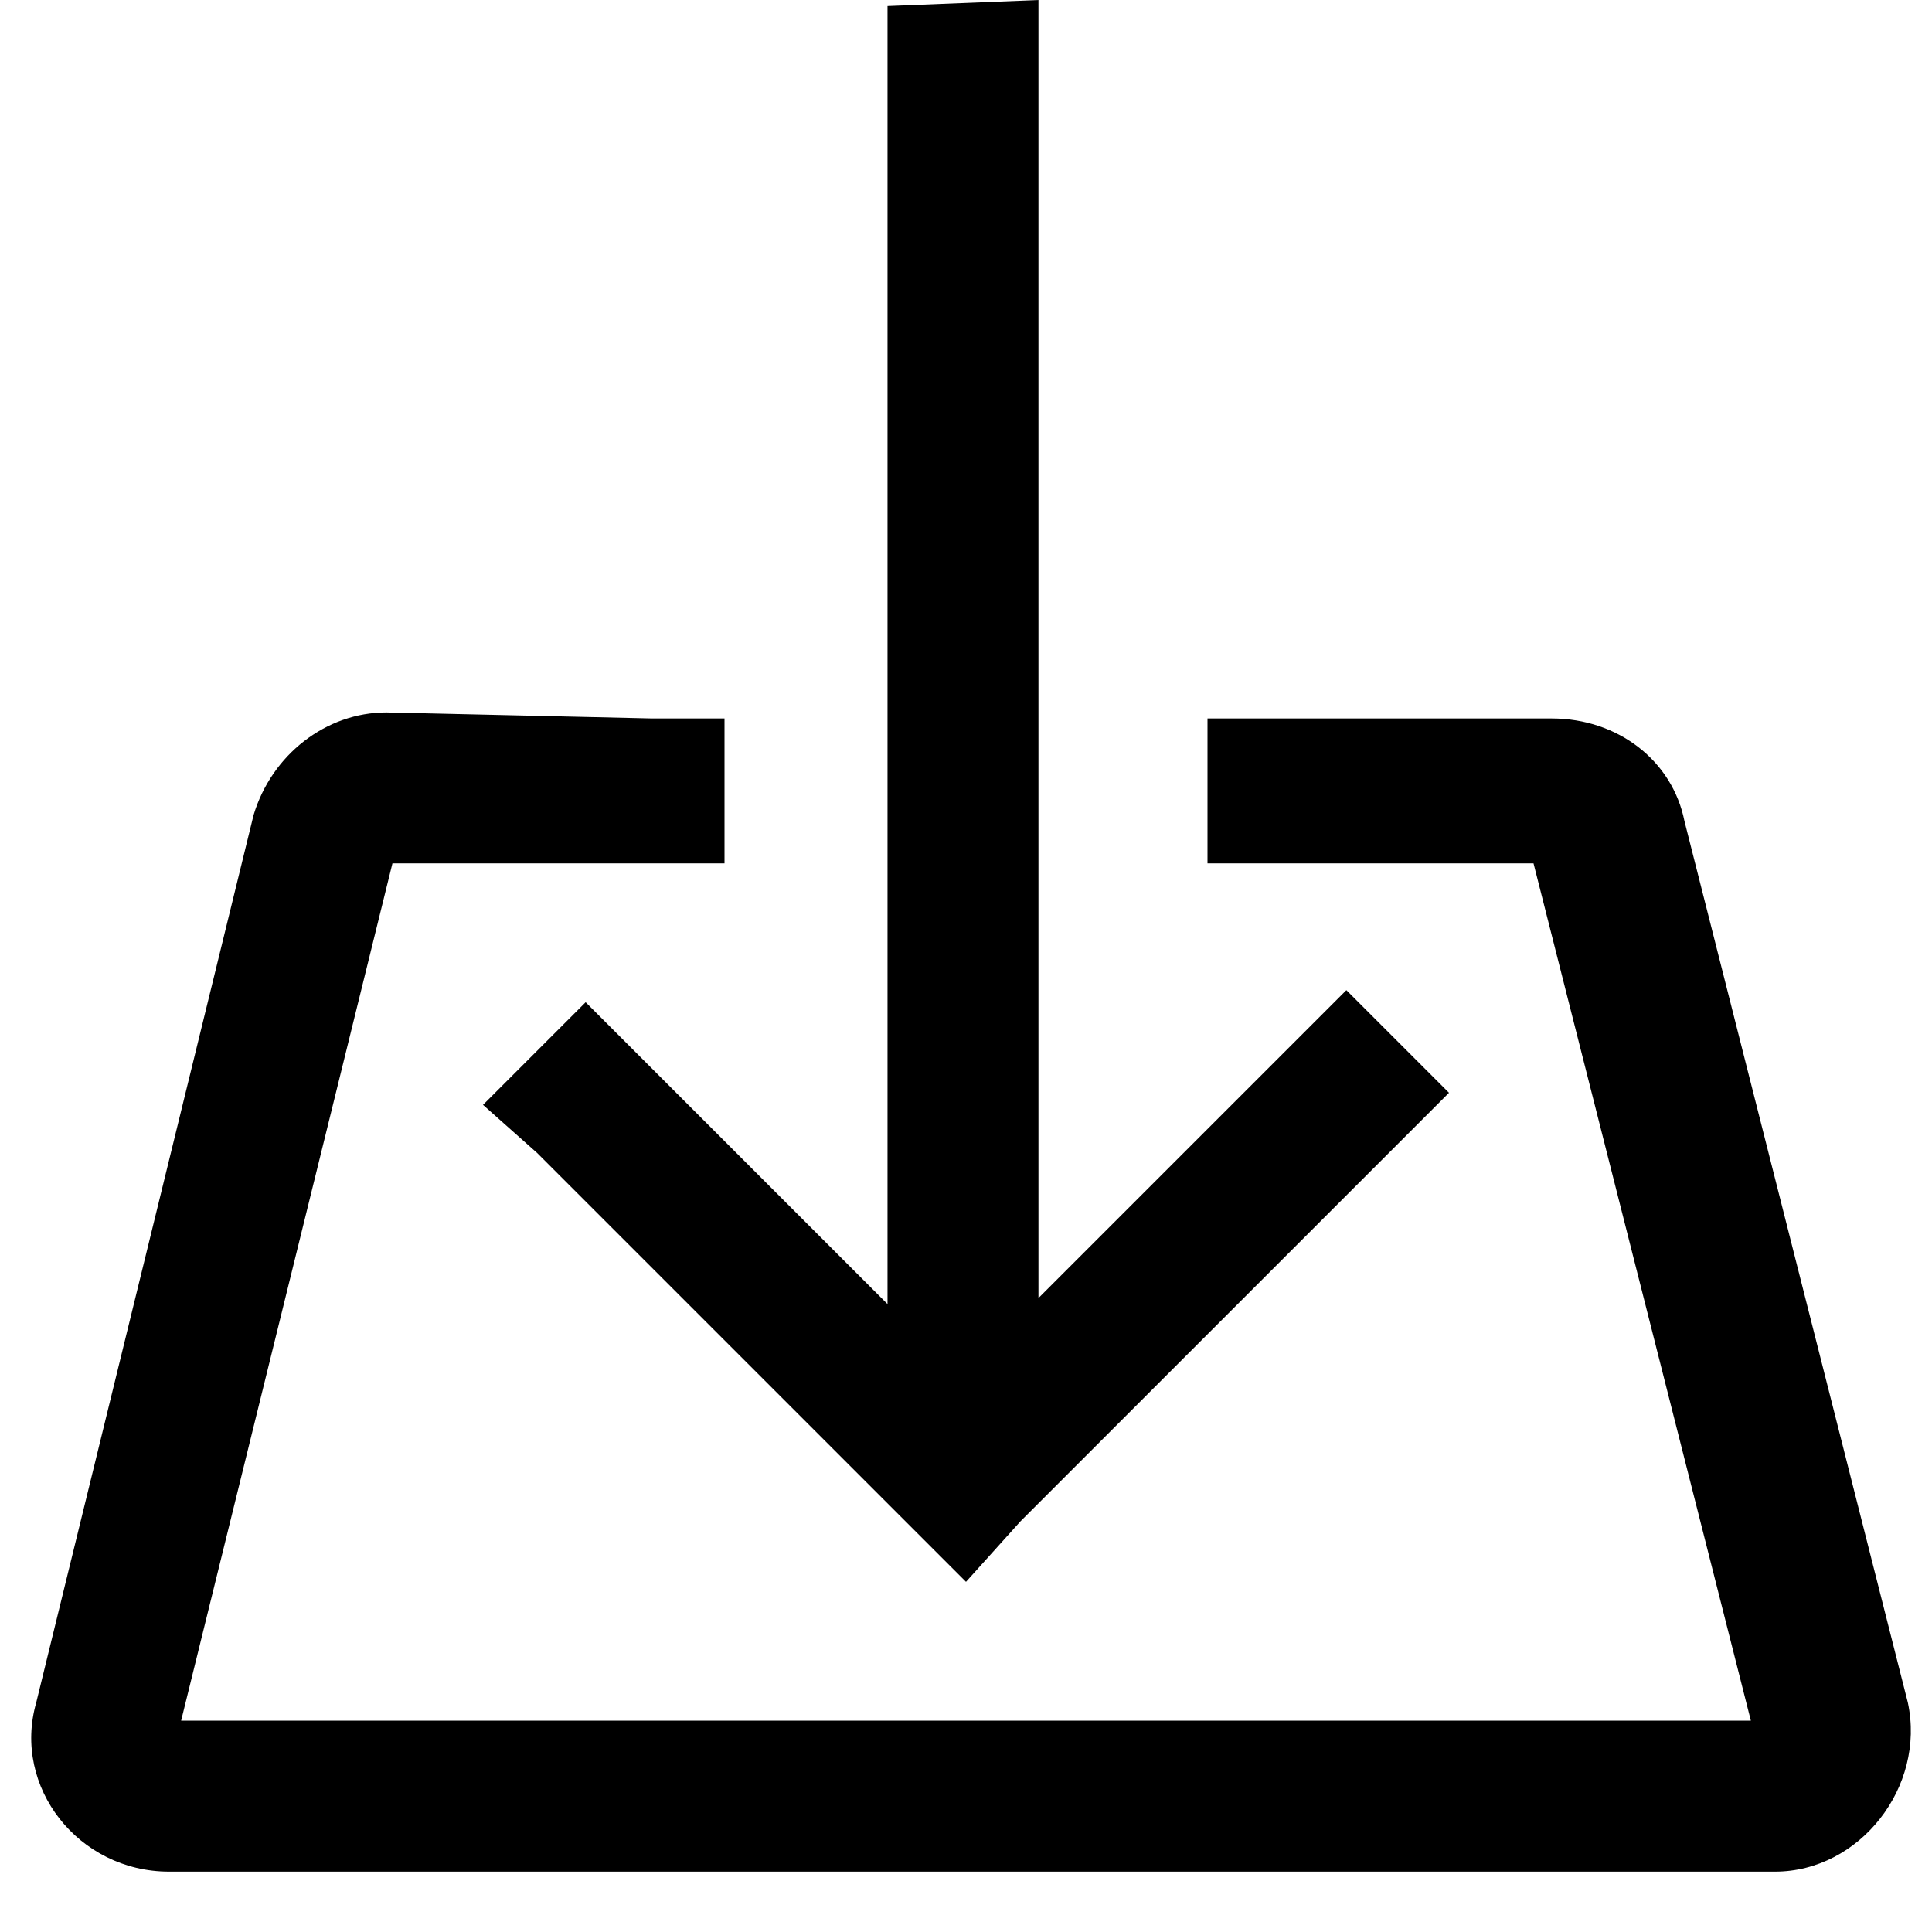 <?xml version="1.0" encoding="utf-8"?>
<!-- Generator: Adobe Illustrator 24.2.3, SVG Export Plug-In . SVG Version: 6.00 Build 0)  -->
<svg version="1.1" id="Layer_1" xmlns="http://www.w3.org/2000/svg" xmlns:xlink="http://www.w3.org/1999/xlink" x="0px" y="0px"
	 viewBox="0 0 32 32" style="enable-background:new 0 0 32 32;" xml:space="preserve">
<style type="text/css">
	.st0{fill-rule:evenodd;clip-rule:evenodd;}
</style>
<g>
	<g>
		<path class="st0" d="M17.2,0l0,21.5l4.2-4.2l0.9-0.9l1.7,1.7l-0.9,0.9l-6.2,6.2L16,26.2l-0.9-0.9l-6.2-6.2L8,18.3l1.7-1.7l0.9,0.9
			l4.1,4.1l0-21.5L17.2,0z M6.4,11.8c-1,0-1.9,0.7-2.2,1.7L0.6,28.2c-0.4,1.4,0.7,2.8,2.2,2.8h26.6c1.4,0,2.5-1.4,2.2-2.8l-3.7-14.6
			c-0.2-1-1.1-1.7-2.2-1.7h-4.4H20v2.4h1.2h4.2L29,28.5H3l3.5-14.2h4.2H12v-2.4h-1.2L6.4,11.8z"/>
	</g>
</g>
</svg>
